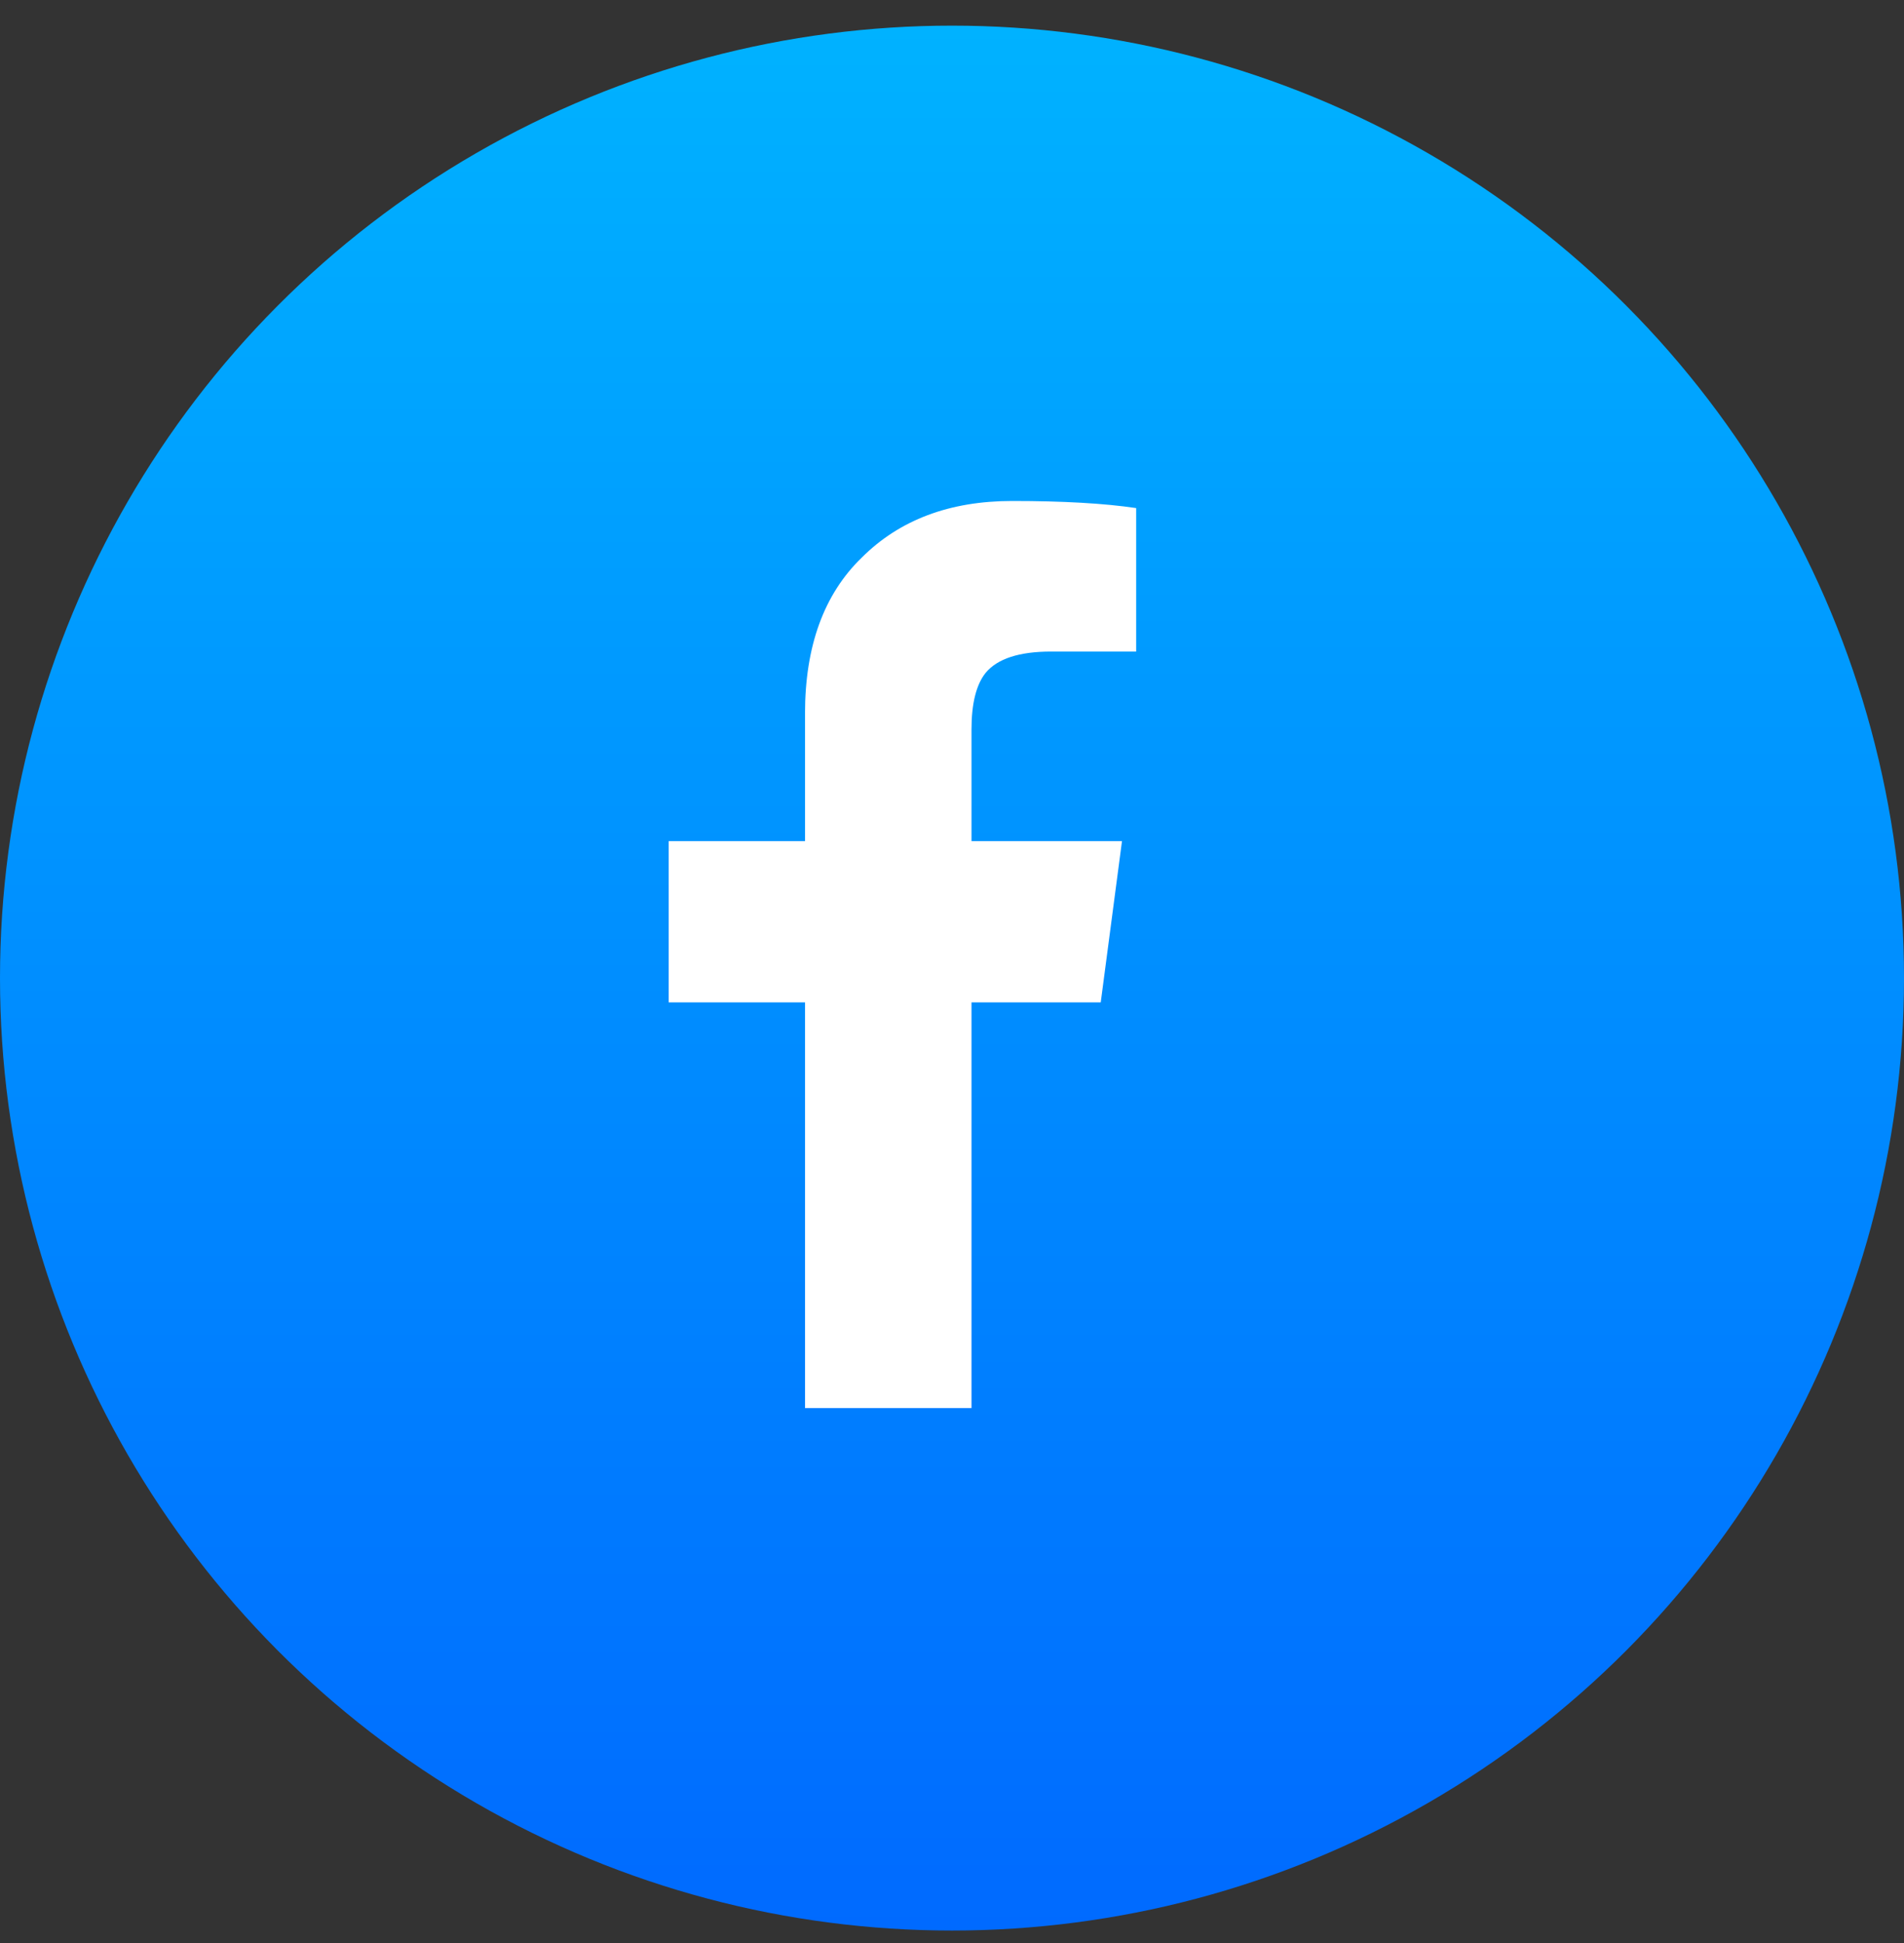 <svg width="50" height="51" viewBox="0 0 50 51" fill="none" xmlns="http://www.w3.org/2000/svg">
<rect x="0" y="0" width="50" height="51" fill="#333333" stroke="none"/>
<circle cx="25" cy="25.673" r="25" fill="url(#paint0_linear_5_32)"/>
<path d="M21.14 36.959V26.31H17.56V22.078H21.14V18.73C21.14 16.963 21.636 15.599 22.628 14.638C23.62 13.646 24.938 13.15 26.581 13.15C27.914 13.15 28.999 13.212 29.836 13.336V17.102H27.604C26.767 17.102 26.194 17.288 25.884 17.66C25.636 17.97 25.512 18.466 25.512 19.148V22.078H29.464L28.906 26.31H25.512V36.959H21.14Z" fill="white"/>
<defs>
<linearGradient id="paint0_linear_5_32" x1="-0" y1="0.673" x2="-0" y2="50.674" gradientUnits="userSpaceOnUse">
<stop stop-color="#00B2FF"/>
<stop offset="1" stop-color="#006AFF"/>
</linearGradient>
</defs>
</svg>
